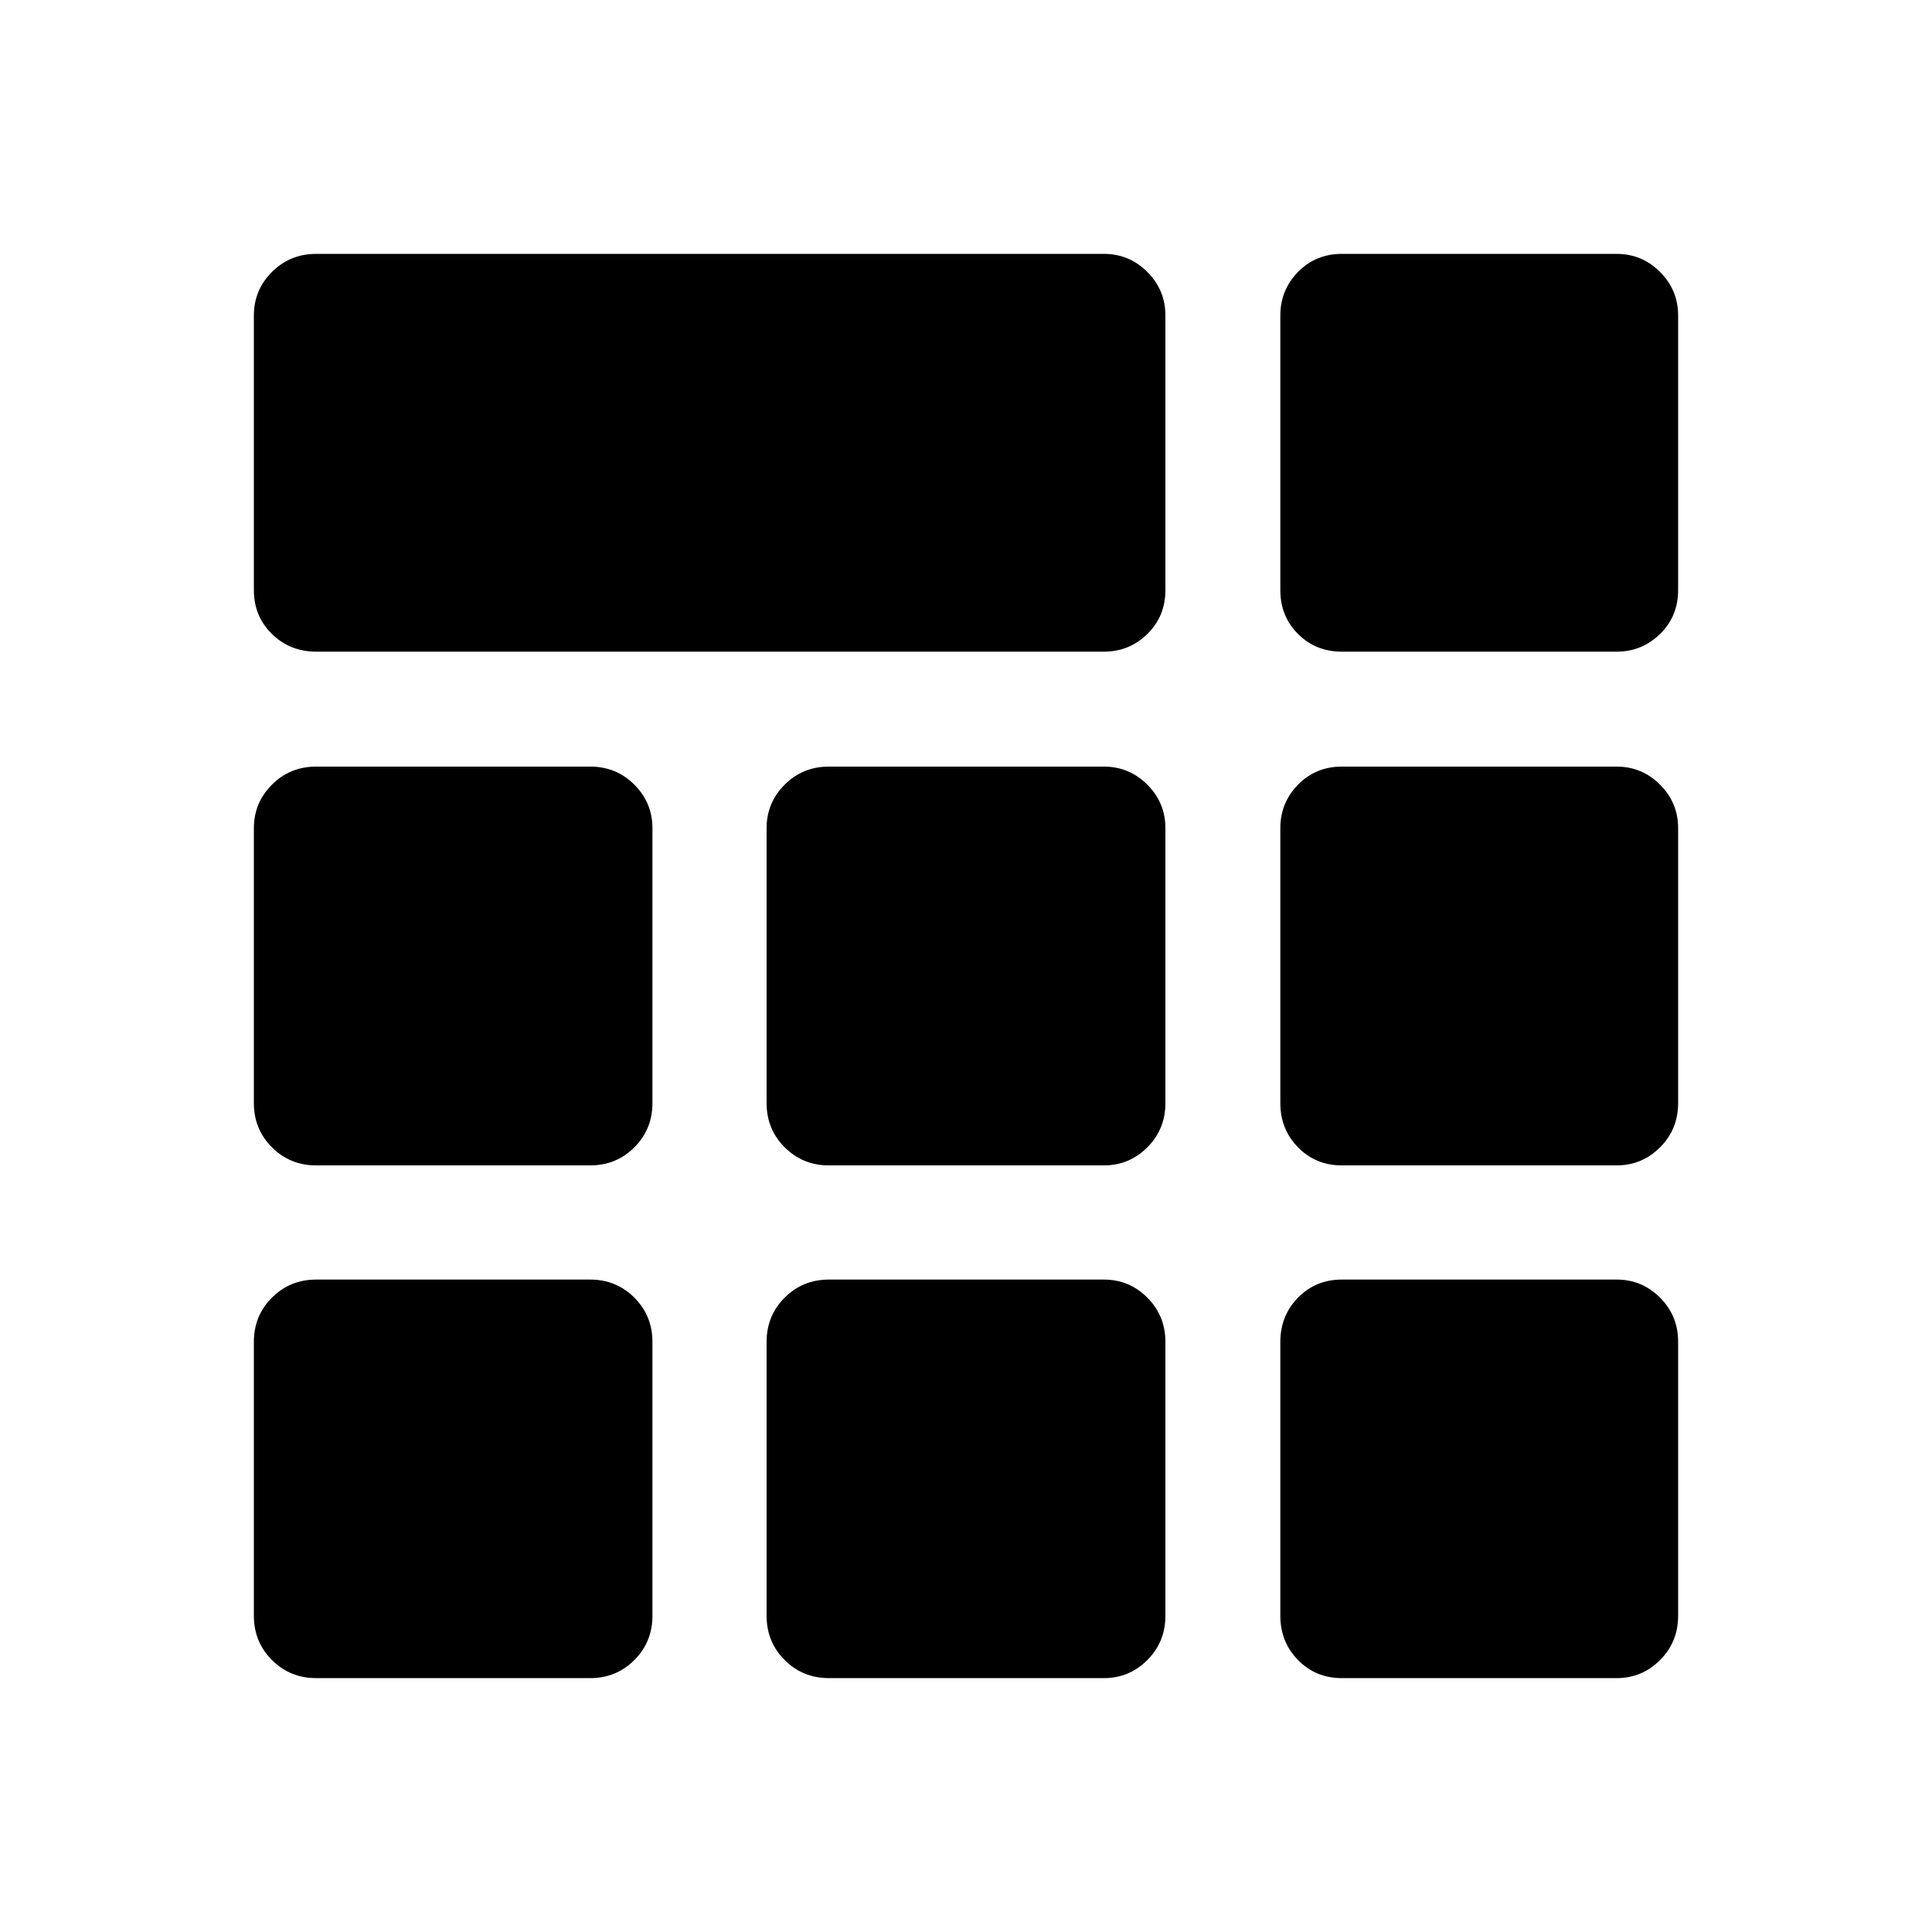 <svg xmlns="http://www.w3.org/2000/svg" height="24" viewBox="0 -960 960 960" width="24"><path d="M157.12-636.19q-13 0-21.99-8.79-8.98-8.79-8.98-21.79v-136.5q0-12.61 8.98-21.6 8.99-8.98 21.99-8.98H548.5q12.62 0 21.6 8.98 8.98 8.99 8.98 21.6v136.5q0 13-8.98 21.79t-21.6 8.79H157.12Zm0 510.04q-13 0-21.99-8.98-8.98-8.99-8.98-21.99v-136.11q0-13 8.98-21.98 8.99-8.98 21.99-8.98h136.11q13 0 21.98 8.98t8.98 21.98v136.11q0 13-8.98 21.99-8.98 8.98-21.98 8.98H157.12Zm254.76 0q-13 0-21.98-8.98-8.98-8.99-8.98-21.99v-136.11q0-13 8.98-21.98t21.98-8.98H548.5q12.62 0 21.6 8.98 8.98 8.98 8.98 21.98v136.11q0 13-8.98 21.99-8.98 8.98-21.6 8.98H411.88Zm254.89 0q-13 0-21.79-8.98-8.79-8.99-8.79-21.99v-136.11q0-13 8.79-21.98t21.79-8.98h136.5q12.61 0 21.6 8.98 8.98 8.98 8.98 21.98v136.11q0 13-8.98 21.99-8.99 8.98-21.6 8.98h-136.5ZM157.12-380.92q-13 0-21.99-8.98-8.98-8.98-8.98-21.98V-548.5q0-12.62 8.98-21.6 8.99-8.98 21.99-8.98h136.11q13 0 21.98 8.98t8.98 21.6v136.62q0 13-8.98 21.98t-21.98 8.98H157.12Zm254.76 0q-13 0-21.98-8.98t-8.98-21.98V-548.5q0-12.62 8.98-21.6 8.98-8.98 21.98-8.98H548.5q12.62 0 21.6 8.98 8.98 8.98 8.98 21.6v136.62q0 13-8.98 21.98t-21.6 8.98H411.88Zm254.89 0q-13 0-21.79-8.98t-8.79-21.98V-548.5q0-12.62 8.79-21.6 8.79-8.98 21.79-8.98h136.5q12.61 0 21.6 8.98 8.98 8.98 8.98 21.6v136.62q0 13-8.98 21.98-8.99 8.98-21.6 8.98h-136.5Zm0-255.27q-13 0-21.79-8.79t-8.79-21.79v-136.5q0-12.61 8.79-21.6 8.79-8.98 21.79-8.98h136.5q12.61 0 21.6 8.98 8.98 8.99 8.98 21.6v136.5q0 13-8.98 21.79-8.99 8.79-21.6 8.79h-136.5Z"/></svg>